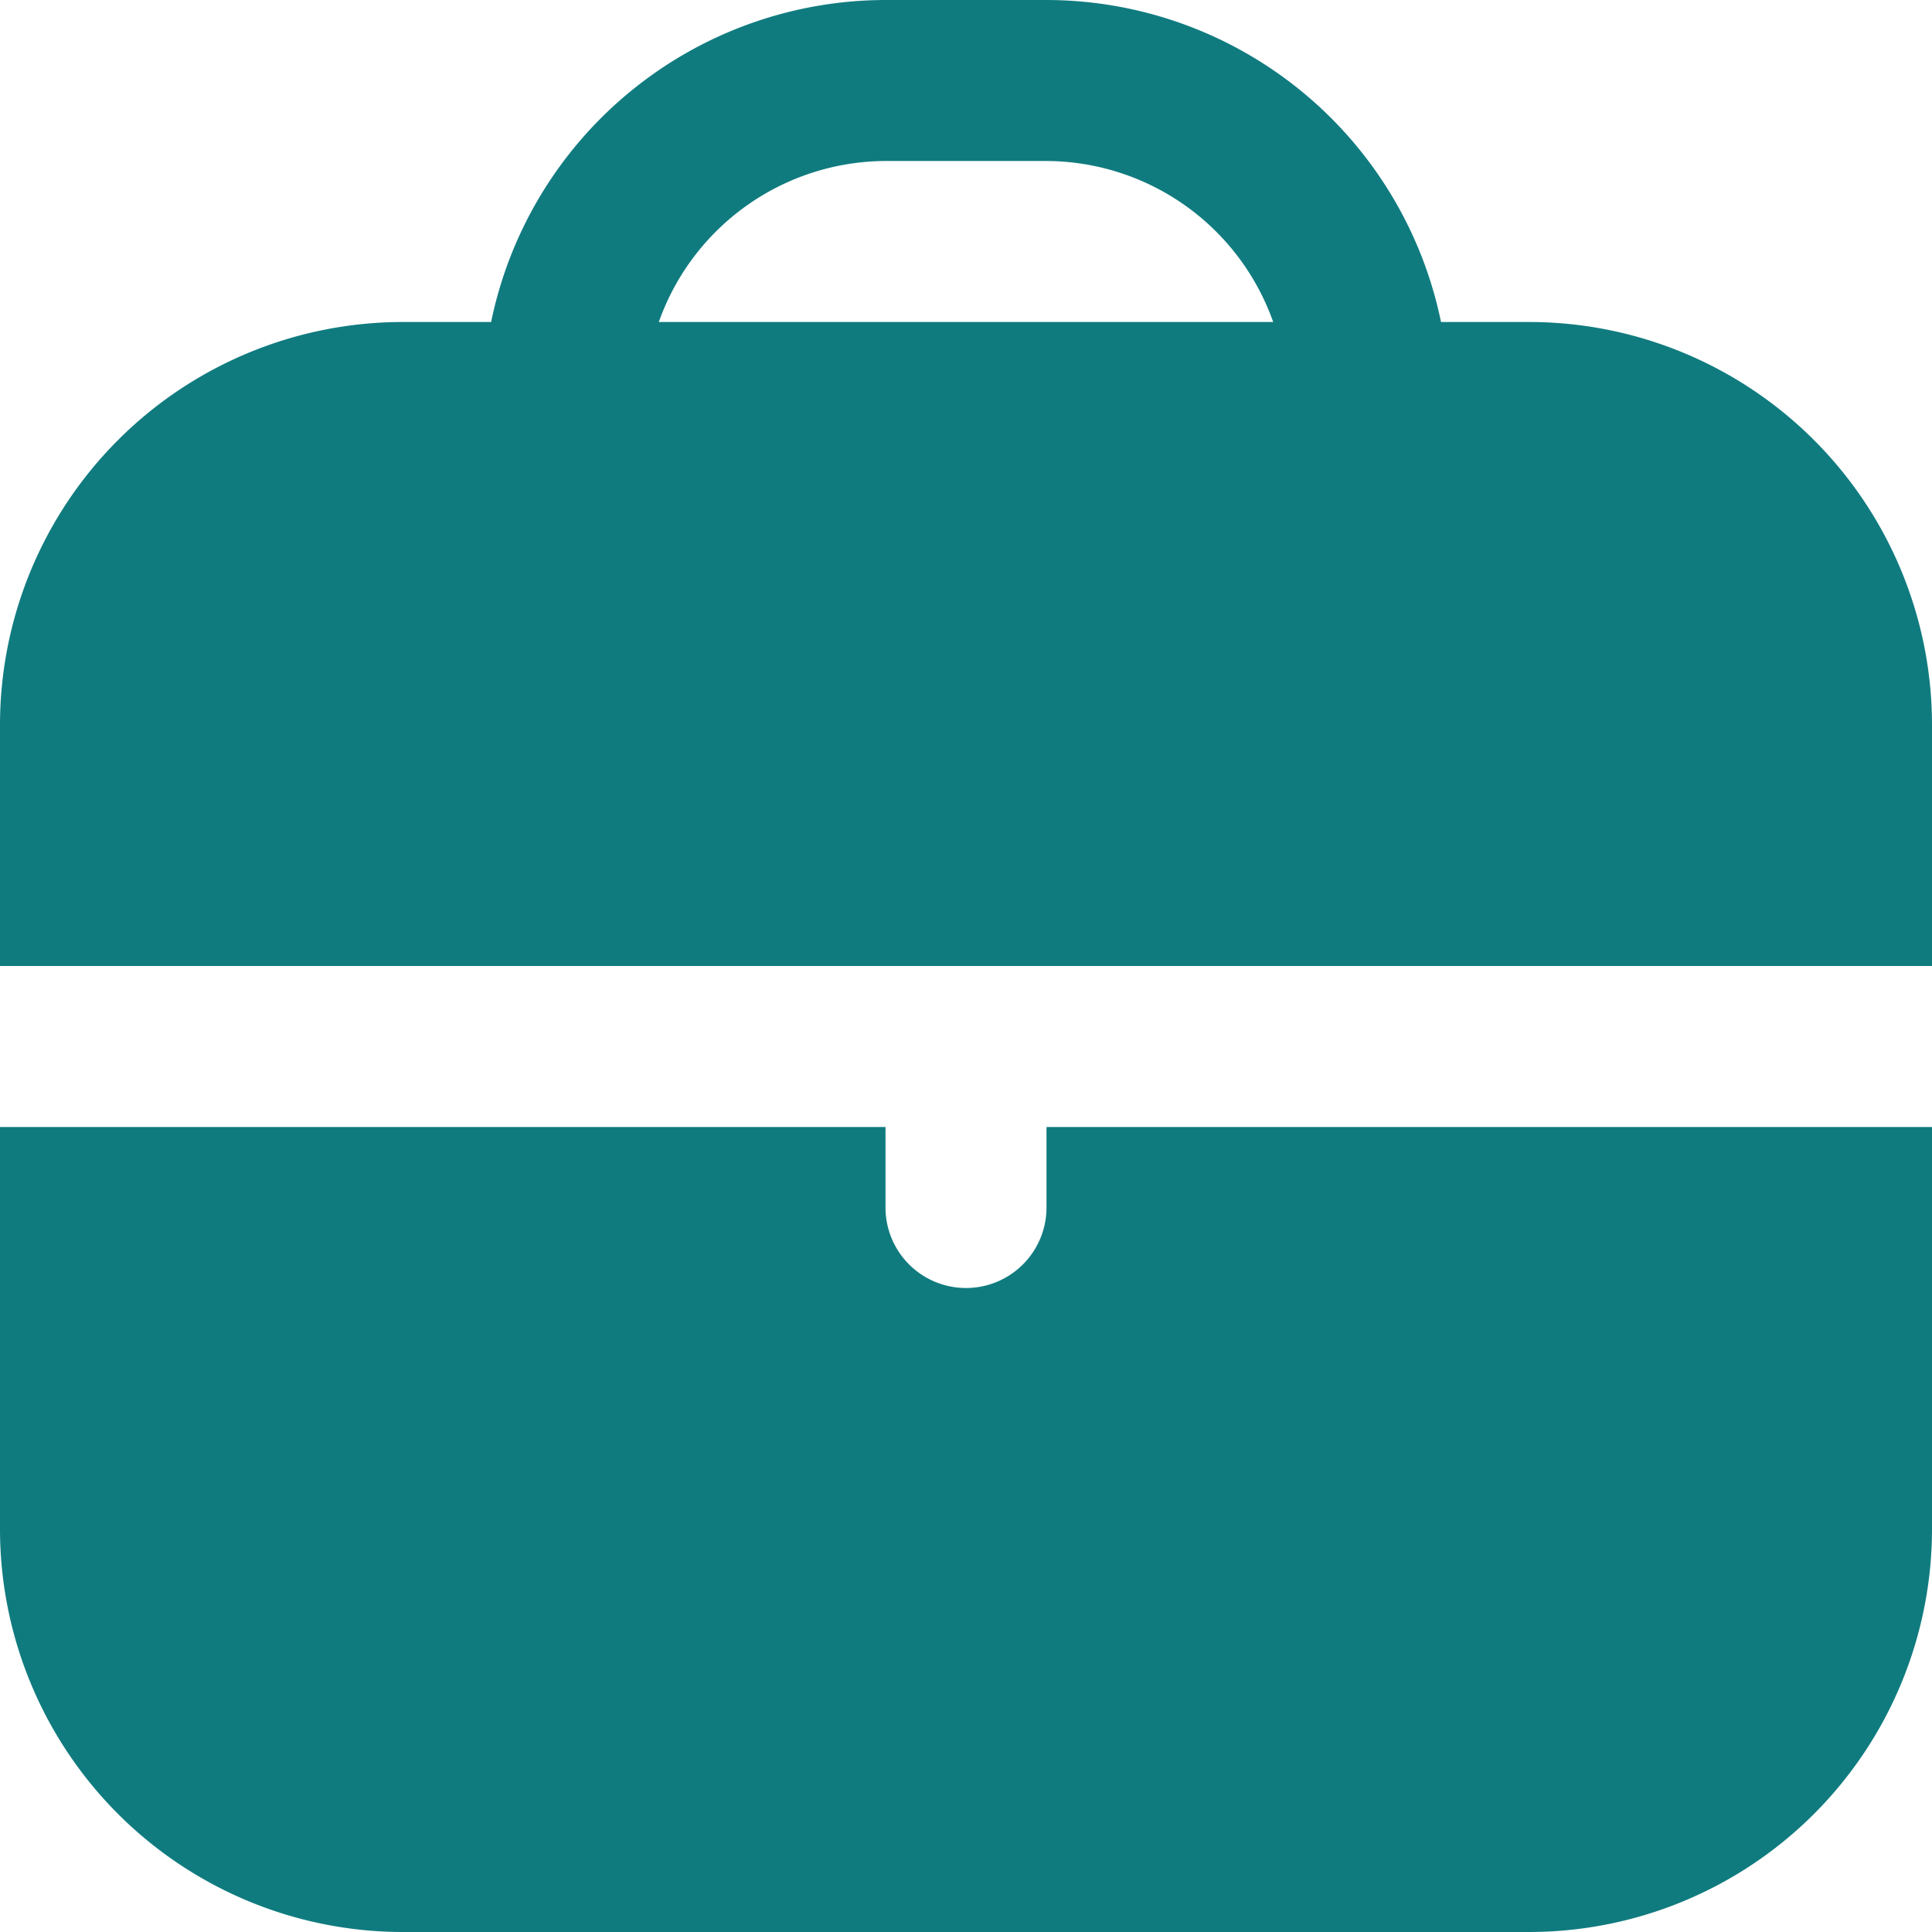 <svg id="briefcase_1_" data-name="briefcase (1)" xmlns="http://www.w3.org/2000/svg" width="15" height="15" viewBox="0 0 15 15">
  <path id="Path_328" data-name="Path 328" d="M11.875,2.5h-.687A3.131,3.131,0,0,0,8.125,0H6.875A3.131,3.131,0,0,0,3.813,2.5H3.125A3.129,3.129,0,0,0,0,5.625V7.5H15V5.625A3.129,3.129,0,0,0,11.875,2.5Zm-6.76,0a1.875,1.875,0,0,1,1.76-1.25h1.25A1.875,1.875,0,0,1,9.885,2.5Z" fill="#107b7f"/>
  <path id="Path_329" data-name="Path 329" d="M8.125,14.625a.625.625,0,0,1-1.25,0V14H0v3.125A3.129,3.129,0,0,0,3.125,20.25h8.75A3.129,3.129,0,0,0,15,17.125V14H8.125Z" transform="translate(0 -5.25)" fill="#107b7f"/>
</svg>

